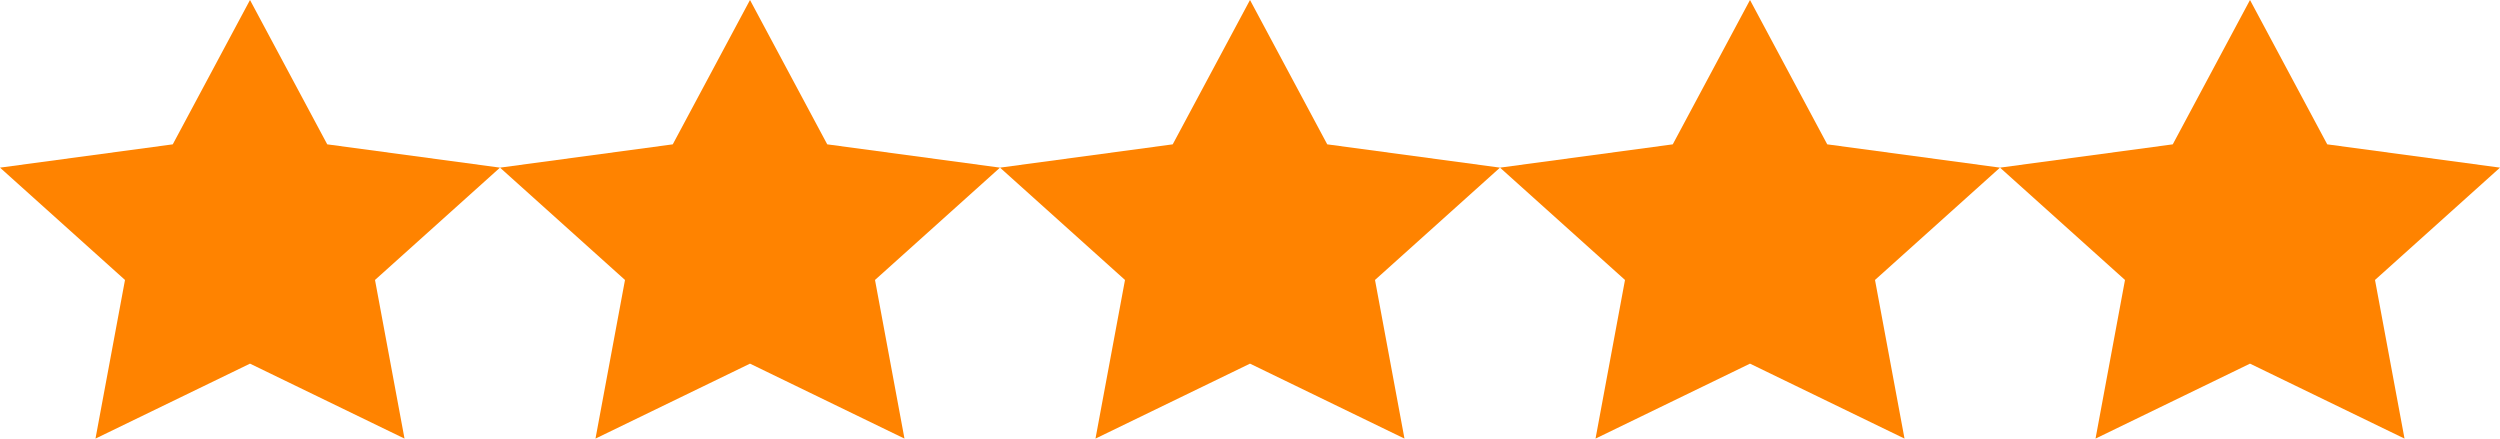 <svg width="57" height="10" viewBox="0 0 57 10" fill="none" xmlns="http://www.w3.org/2000/svg">
<path d="M5.7 0L7.461 3.291L11.4 3.822L8.55 6.383L9.223 10L5.7 8.291L2.177 10L2.85 6.383L0 3.822L3.939 3.291L5.7 0Z" fill="#FF8300"/>
<path d="M17.1 0L18.861 3.291L22.8 3.822L19.95 6.383L20.622 10L17.1 8.291L13.577 10L14.25 6.383L11.4 3.822L15.339 3.291L17.1 0Z" fill="#FF8300"/>
<path d="M28.5 0L30.261 3.291L34.2 3.822L31.35 6.383L32.022 10L28.5 8.291L24.977 10L25.65 6.383L22.8 3.822L26.738 3.291L28.5 0Z" fill="#FF8300"/>
<path d="M39.9 0L41.661 3.291L45.6 3.822L42.75 6.383L43.423 10L39.9 8.291L36.378 10L37.05 6.383L34.2 3.822L38.139 3.291L39.9 0Z" fill="#FF8300"/>
<path d="M51.3 0L53.061 3.291L57 3.822L54.15 6.383L54.823 10L51.3 8.291L47.778 10L48.45 6.383L45.6 3.822L49.539 3.291L51.3 0Z" fill="#FF8300"/>
</svg>
